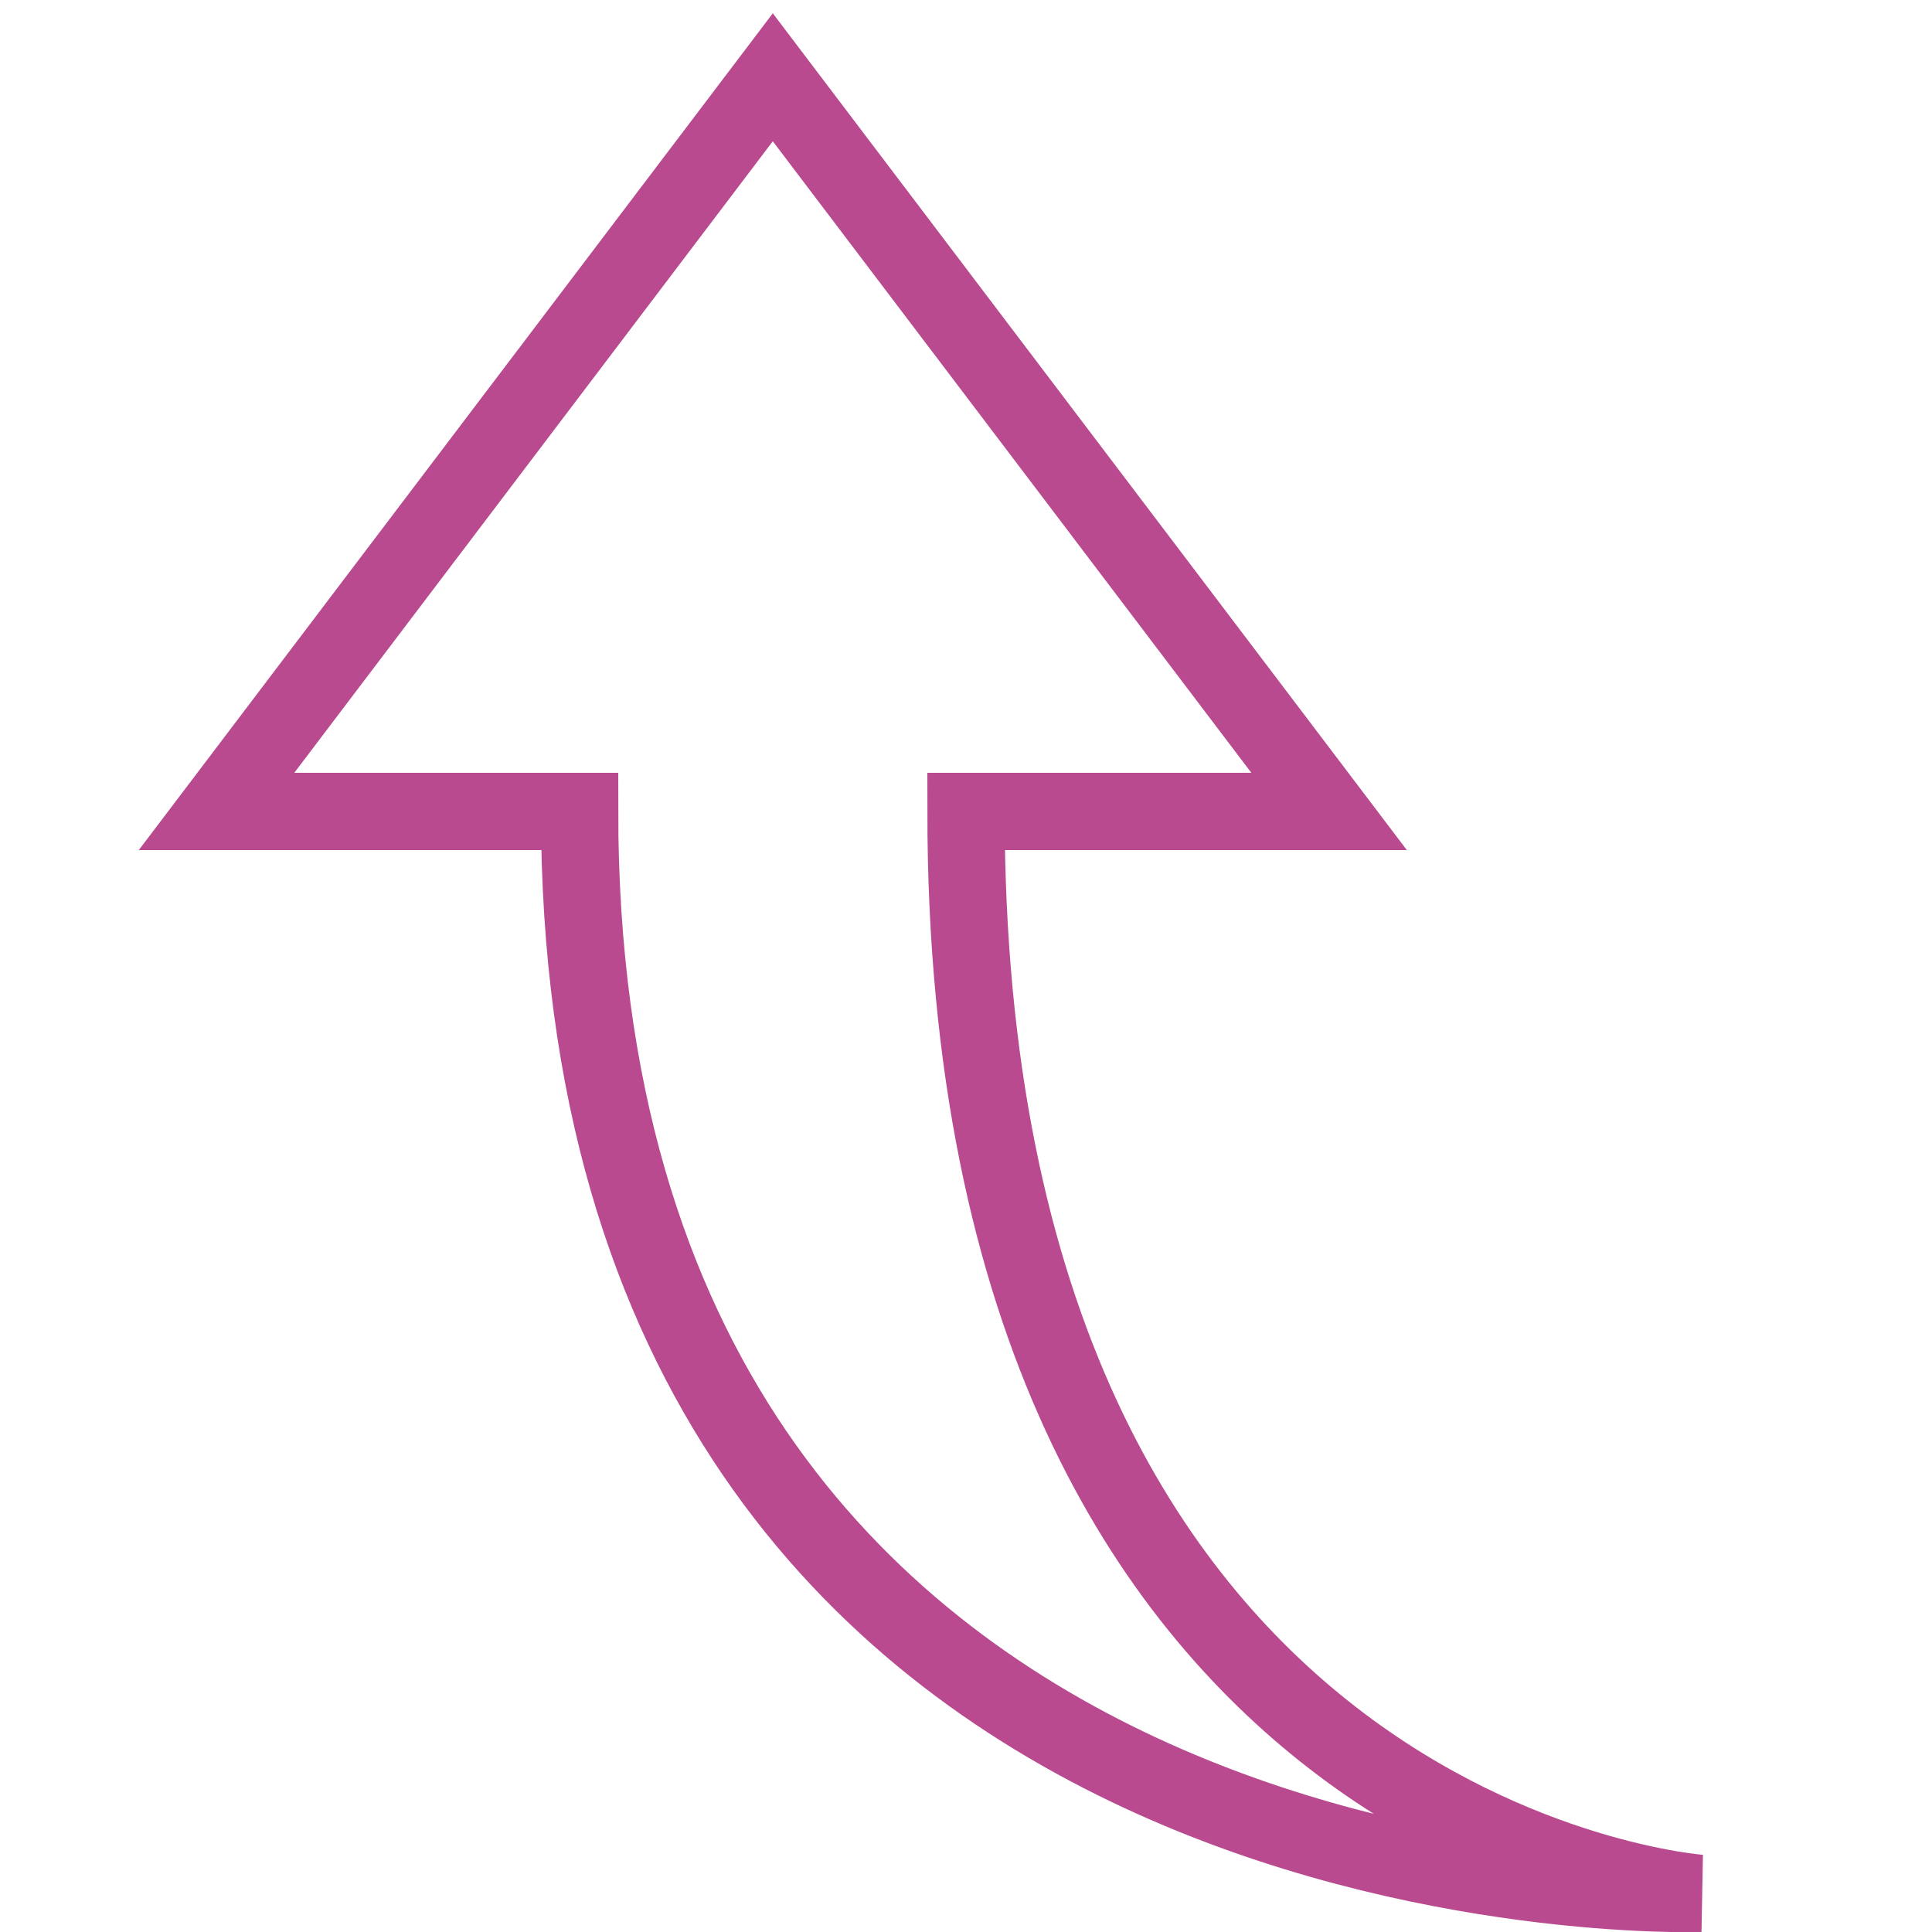 <svg viewBox="0 0 50 50" xml:space="preserve" xmlns="http://www.w3.org/2000/svg"><path fill="none" d="M0 0h50v50H0z"></path><path d="M34.397 21 20 2 5.604 21H15c0 29 29 28 29 28s-19-1.373-19-28h9.397z" fill="none" stroke="#b94a8f" stroke-linecap="round" stroke-miterlimit="10" stroke-width="2" class="stroke-000000"></path></svg>